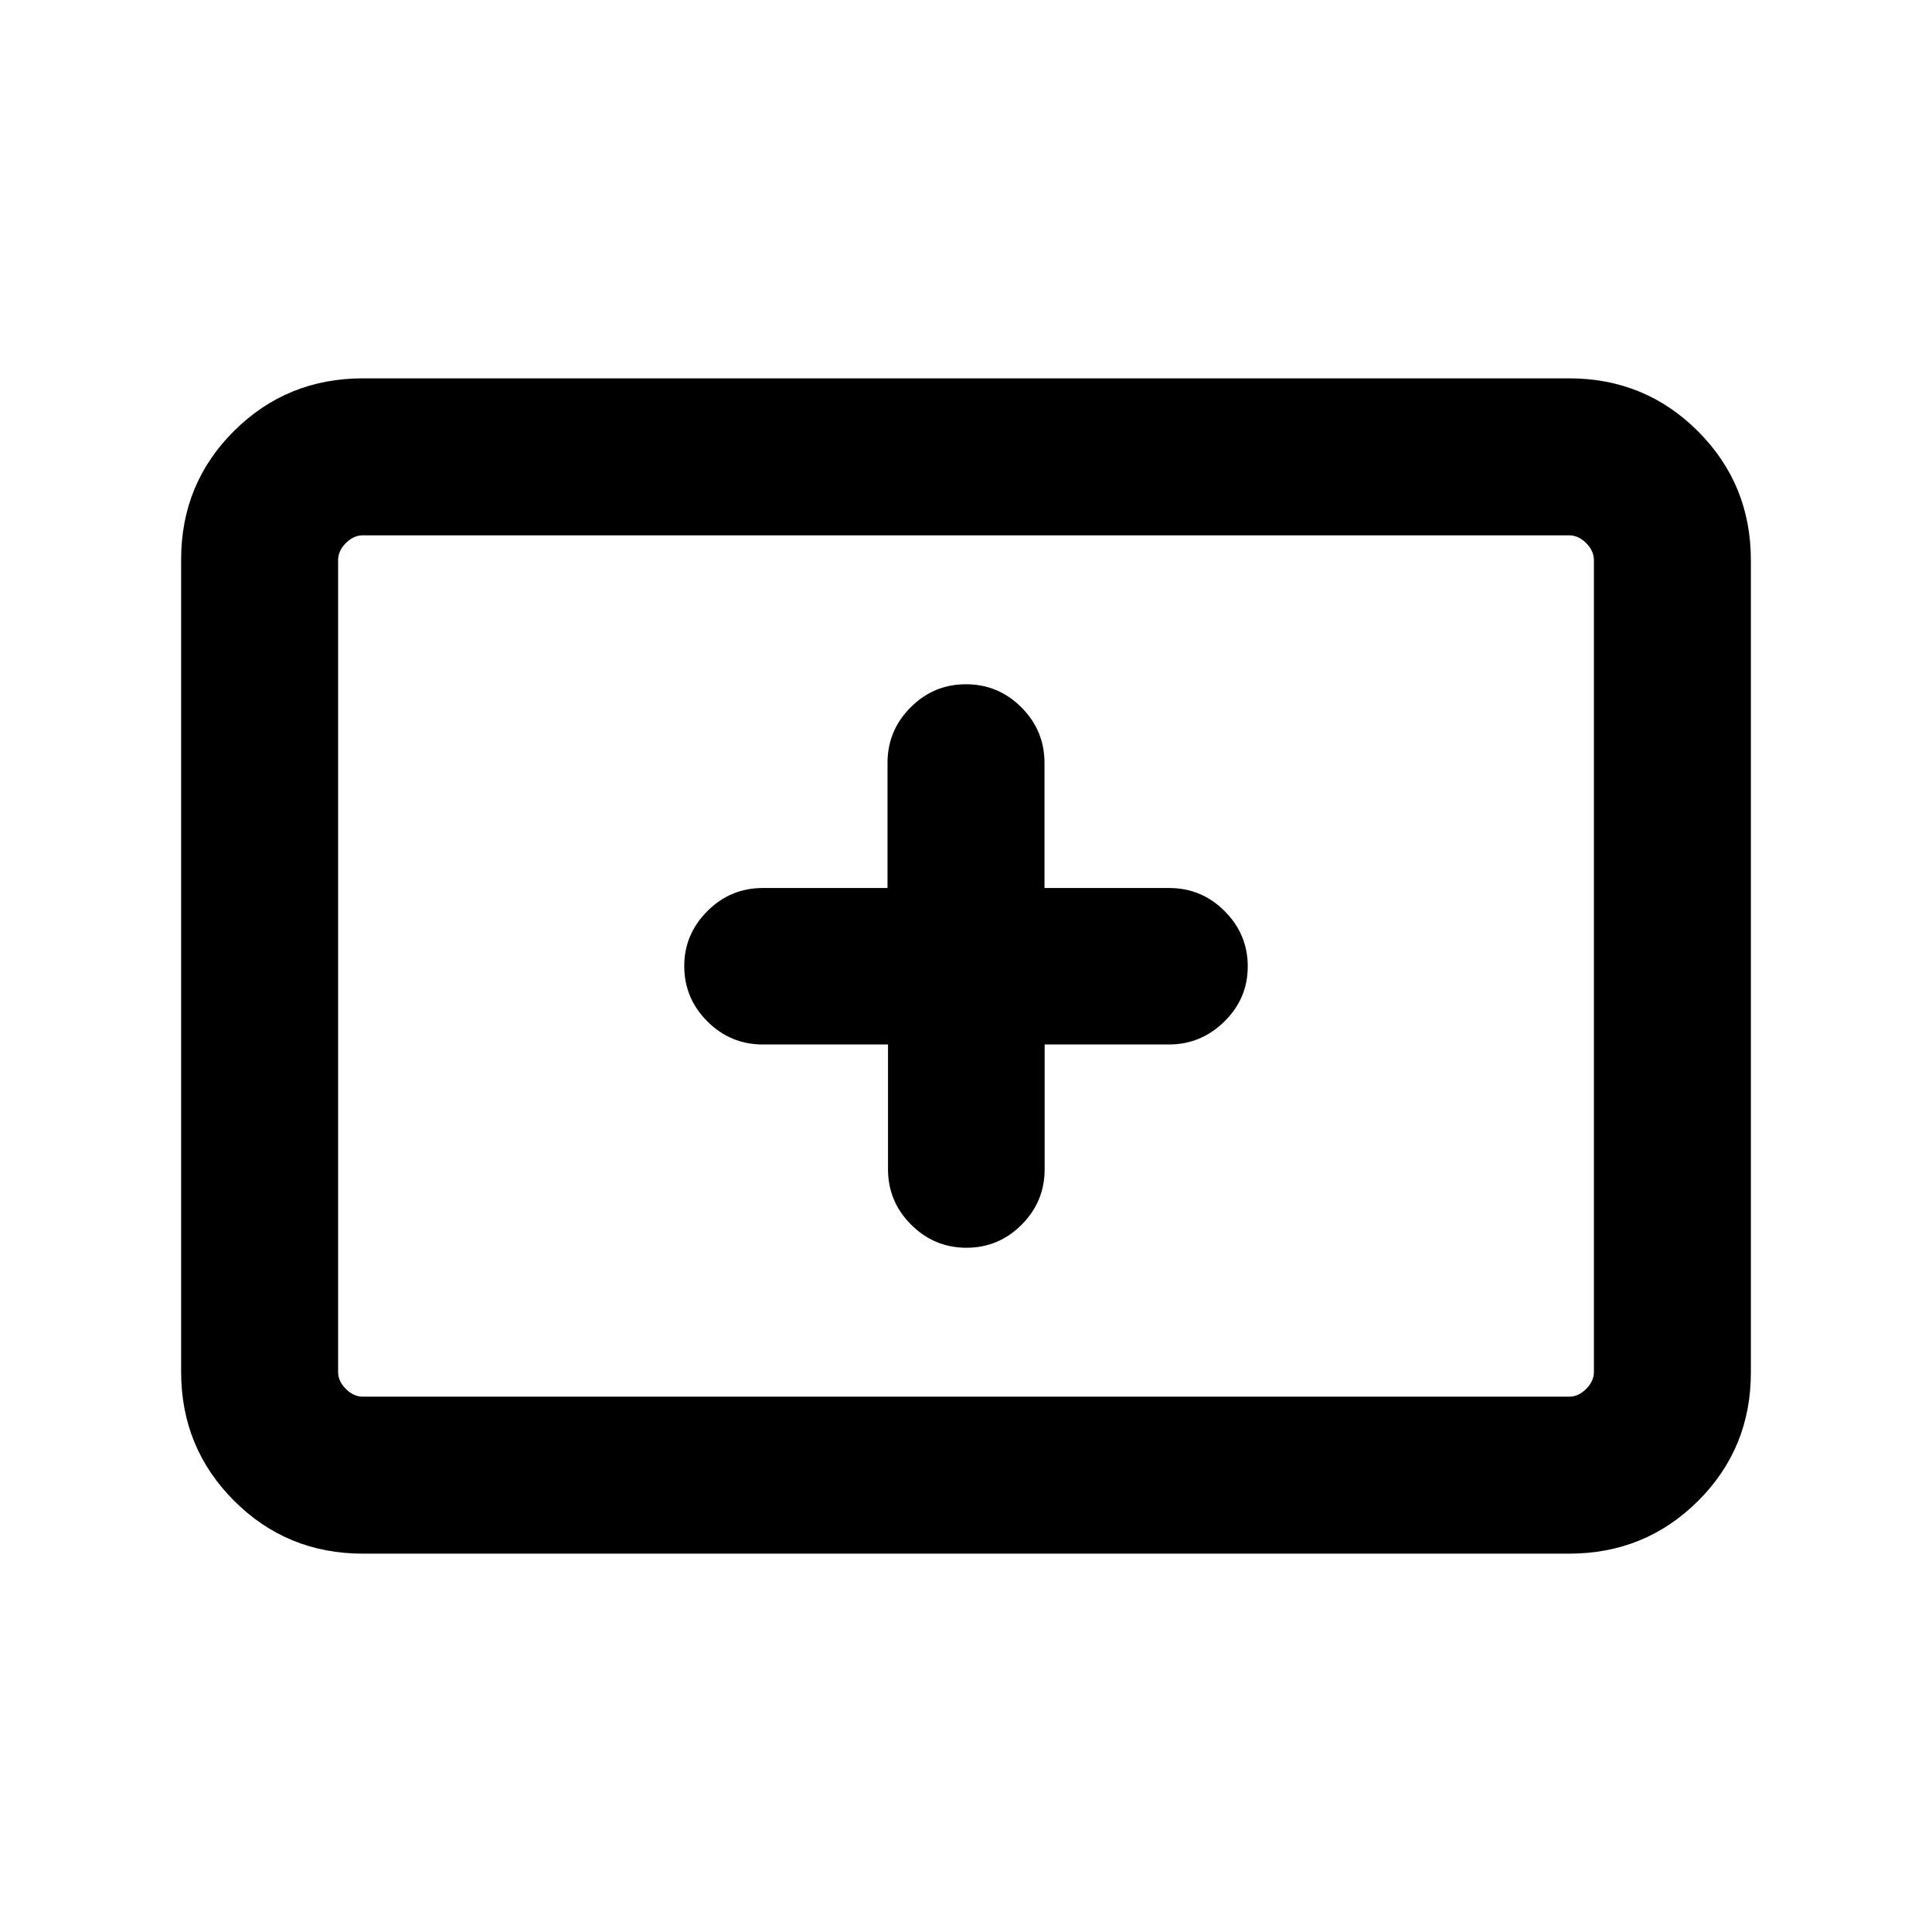 <svg xmlns="http://www.w3.org/2000/svg" height="20" viewBox="0 -960 960 960" width="20"><path d="M180.31-188q-37.73 0-64.02-26.3T90-278.35v-403.62q0-37.75 26.29-63.89T180.31-772h599.38q37.73 0 64.02 26.3T870-681.65v403.62q0 37.75-26.29 63.89T779.69-188H180.31Zm0-78h599.38q4.62 0 8.46-3.85 3.85-3.84 3.85-8.46v-403.38q0-4.62-3.85-8.46-3.84-3.85-8.46-3.85H180.31q-4.62 0-8.46 3.85-3.85 3.84-3.85 8.46v403.38q0 4.62 3.85 8.46 3.84 3.85 8.46 3.85ZM168-266v-428 428Zm273.25-175v62q0 16.07 11.49 27.53Q464.23-340 480.23-340q16.01 0 27.43-11.47 11.42-11.46 11.42-27.53v-62h61.69q16 0 27.61-11.41Q620-463.81 620-479.79q0-15.98-11.47-27.47-11.46-11.49-27.53-11.49h-62v-62.17q0-16.1-11.47-27.59Q496.07-620 480-620t-27.53 11.49Q441-597.02 441-580.92v62.17h-62q-16.07 0-27.53 11.49Q340-495.77 340-480q0 16.07 11.49 27.53Q362.98-441 379.08-441h62.17Z"/></svg>